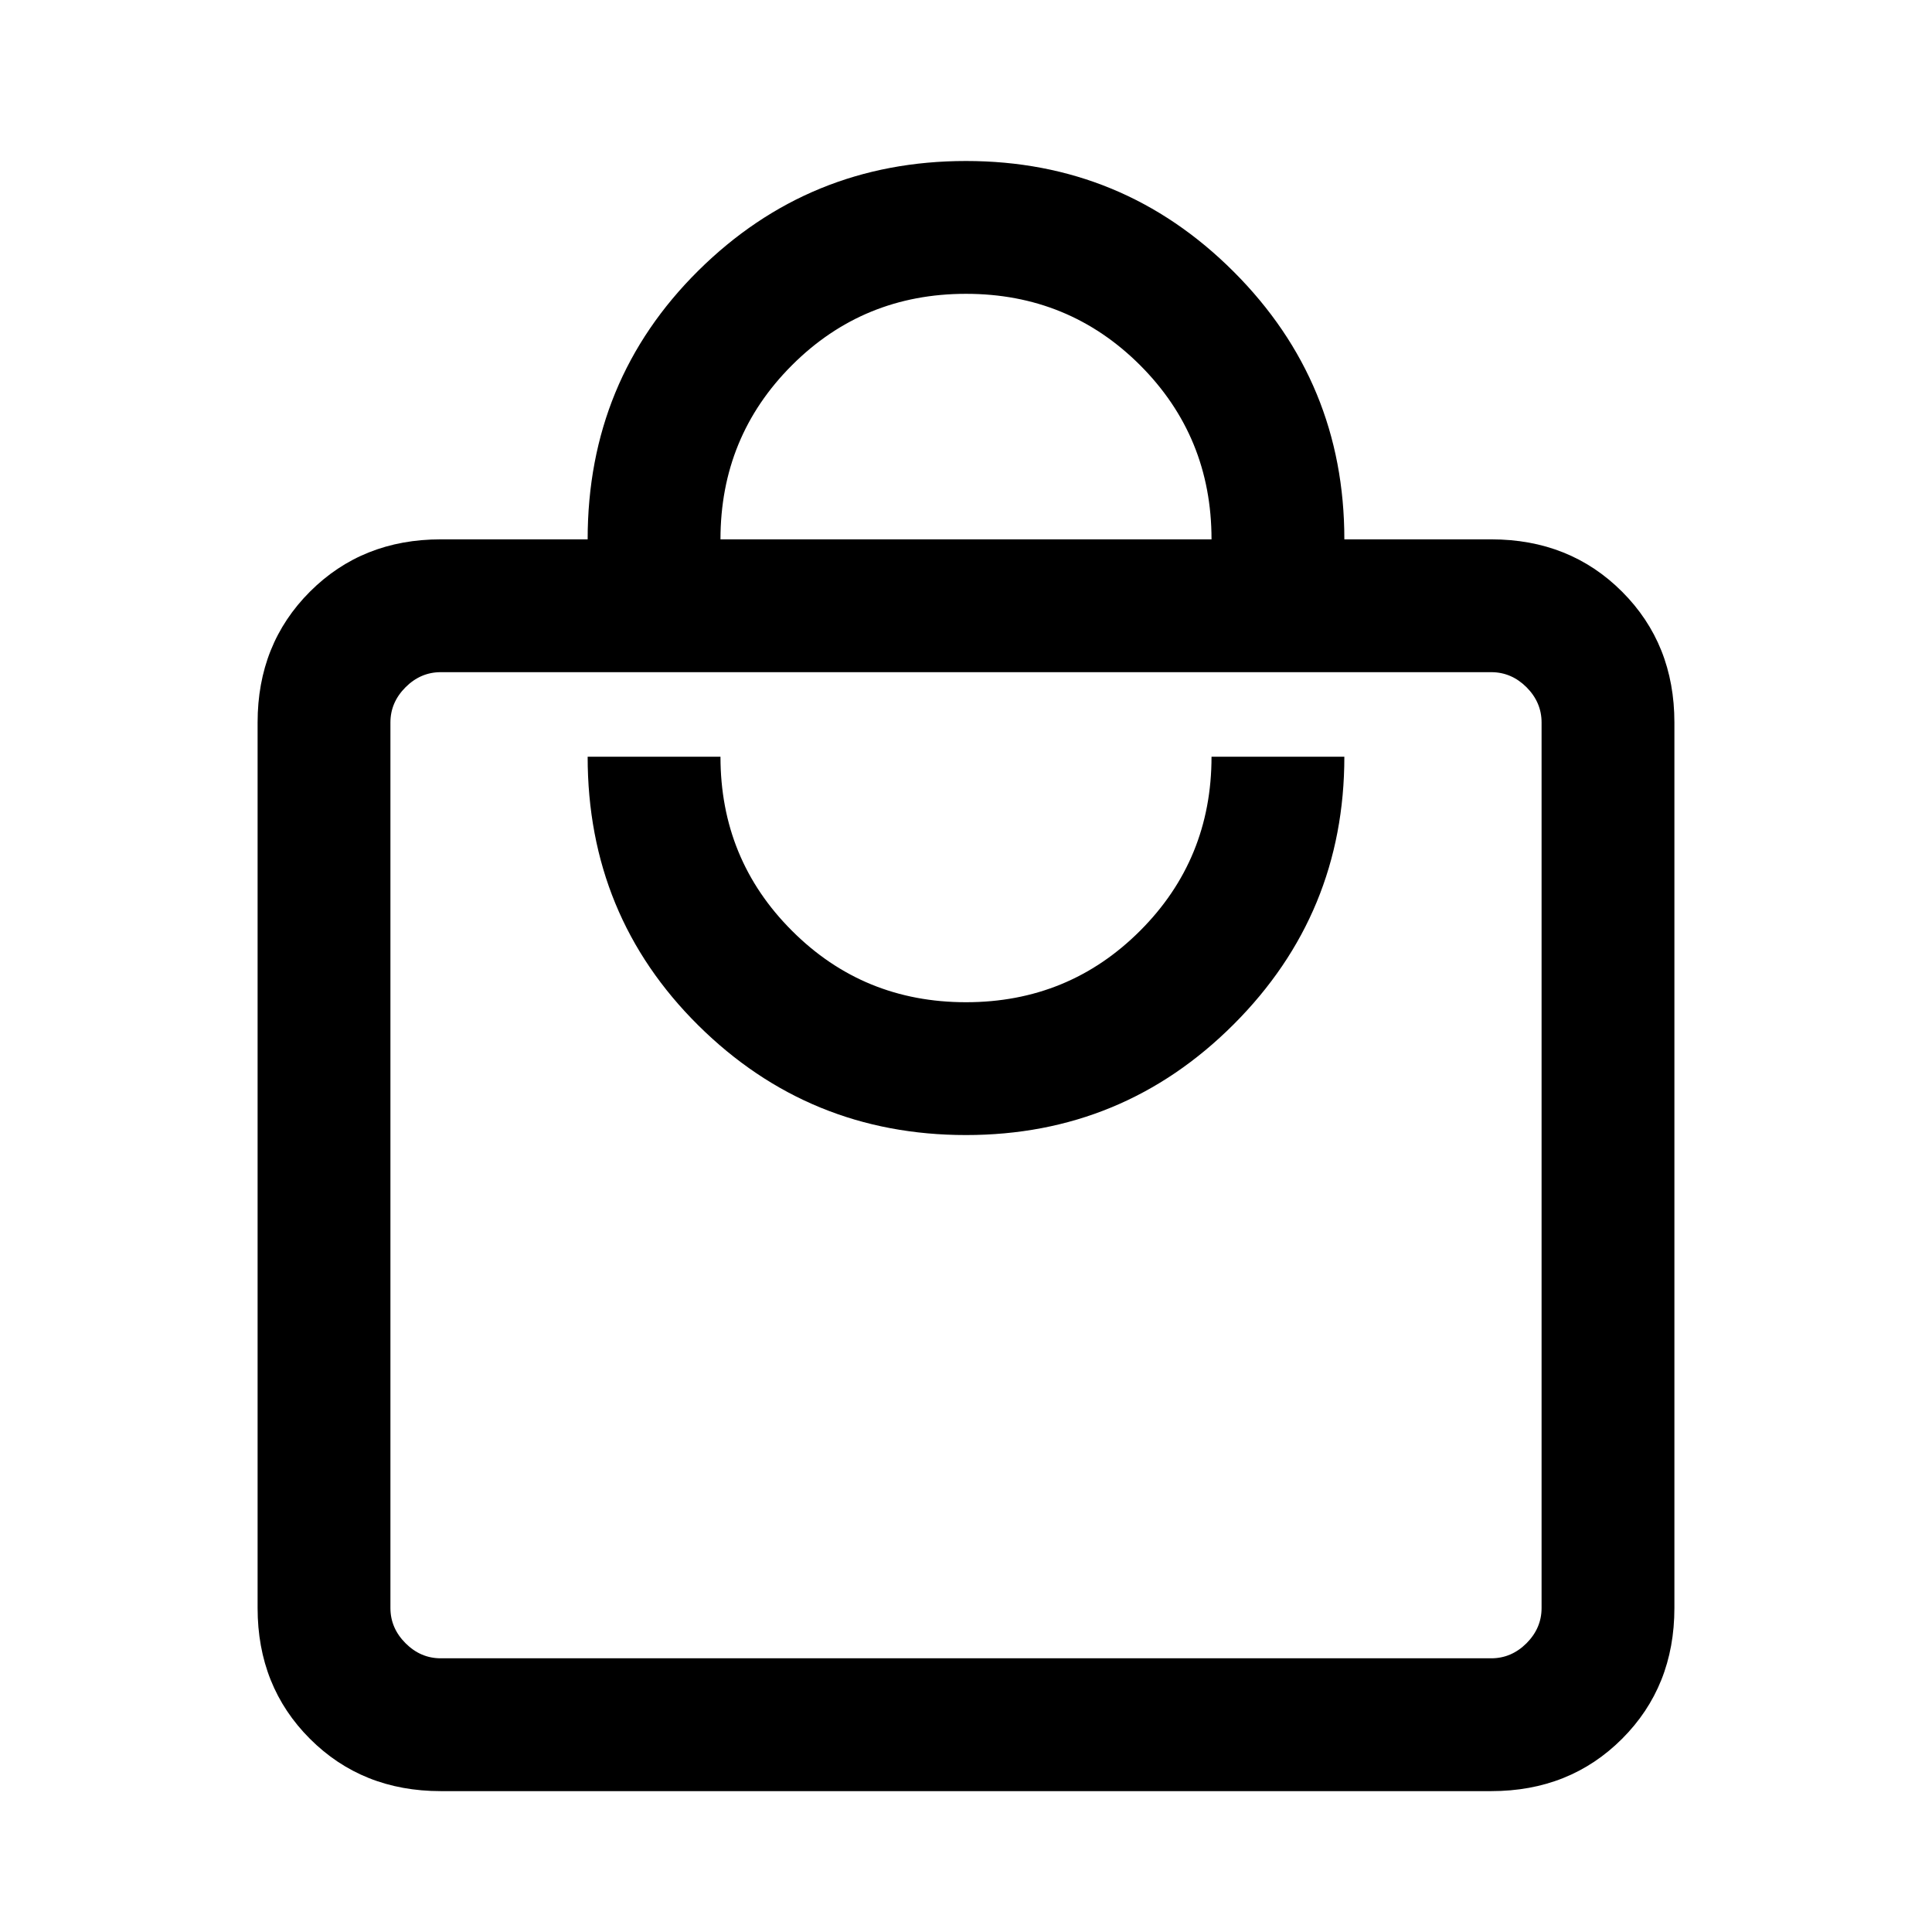 <svg xmlns="http://www.w3.org/2000/svg" height="24" width="24"><path d="M18.525 22.25H5.475Q4.5 22.25 3.85 21.6Q3.2 20.95 3.2 19.975V8.975Q3.2 8 3.85 7.35Q4.5 6.7 5.475 6.7H7.3Q7.3 4.725 8.675 3.362Q10.05 2 12 2Q13.95 2 15.325 3.375Q16.7 4.75 16.7 6.7H18.525Q19.5 6.7 20.15 7.35Q20.8 8 20.8 8.975V19.975Q20.8 20.95 20.15 21.6Q19.5 22.25 18.525 22.25ZM8.95 6.7H15.05Q15.05 5.425 14.163 4.537Q13.275 3.65 12 3.65Q10.725 3.65 9.838 4.537Q8.95 5.425 8.95 6.7ZM18.525 20.6Q18.775 20.6 18.963 20.413Q19.15 20.225 19.15 19.975V8.975Q19.15 8.725 18.963 8.537Q18.775 8.35 18.525 8.35H5.475Q5.225 8.35 5.038 8.537Q4.85 8.725 4.85 8.975V19.975Q4.85 20.225 5.038 20.413Q5.225 20.6 5.475 20.6ZM12 14.1Q13.95 14.1 15.325 12.725Q16.7 11.35 16.7 9.4H15.05Q15.05 10.675 14.163 11.562Q13.275 12.45 12 12.45Q10.725 12.45 9.838 11.562Q8.95 10.675 8.95 9.4H7.3Q7.3 11.375 8.675 12.738Q10.05 14.1 12 14.1ZM4.85 8.35Q4.85 8.35 4.85 8.525Q4.85 8.7 4.85 8.975V19.975Q4.85 20.25 4.85 20.425Q4.85 20.6 4.85 20.6Q4.85 20.6 4.85 20.425Q4.85 20.25 4.85 19.975V8.975Q4.85 8.7 4.85 8.525Q4.85 8.35 4.85 8.35Z"/></svg>